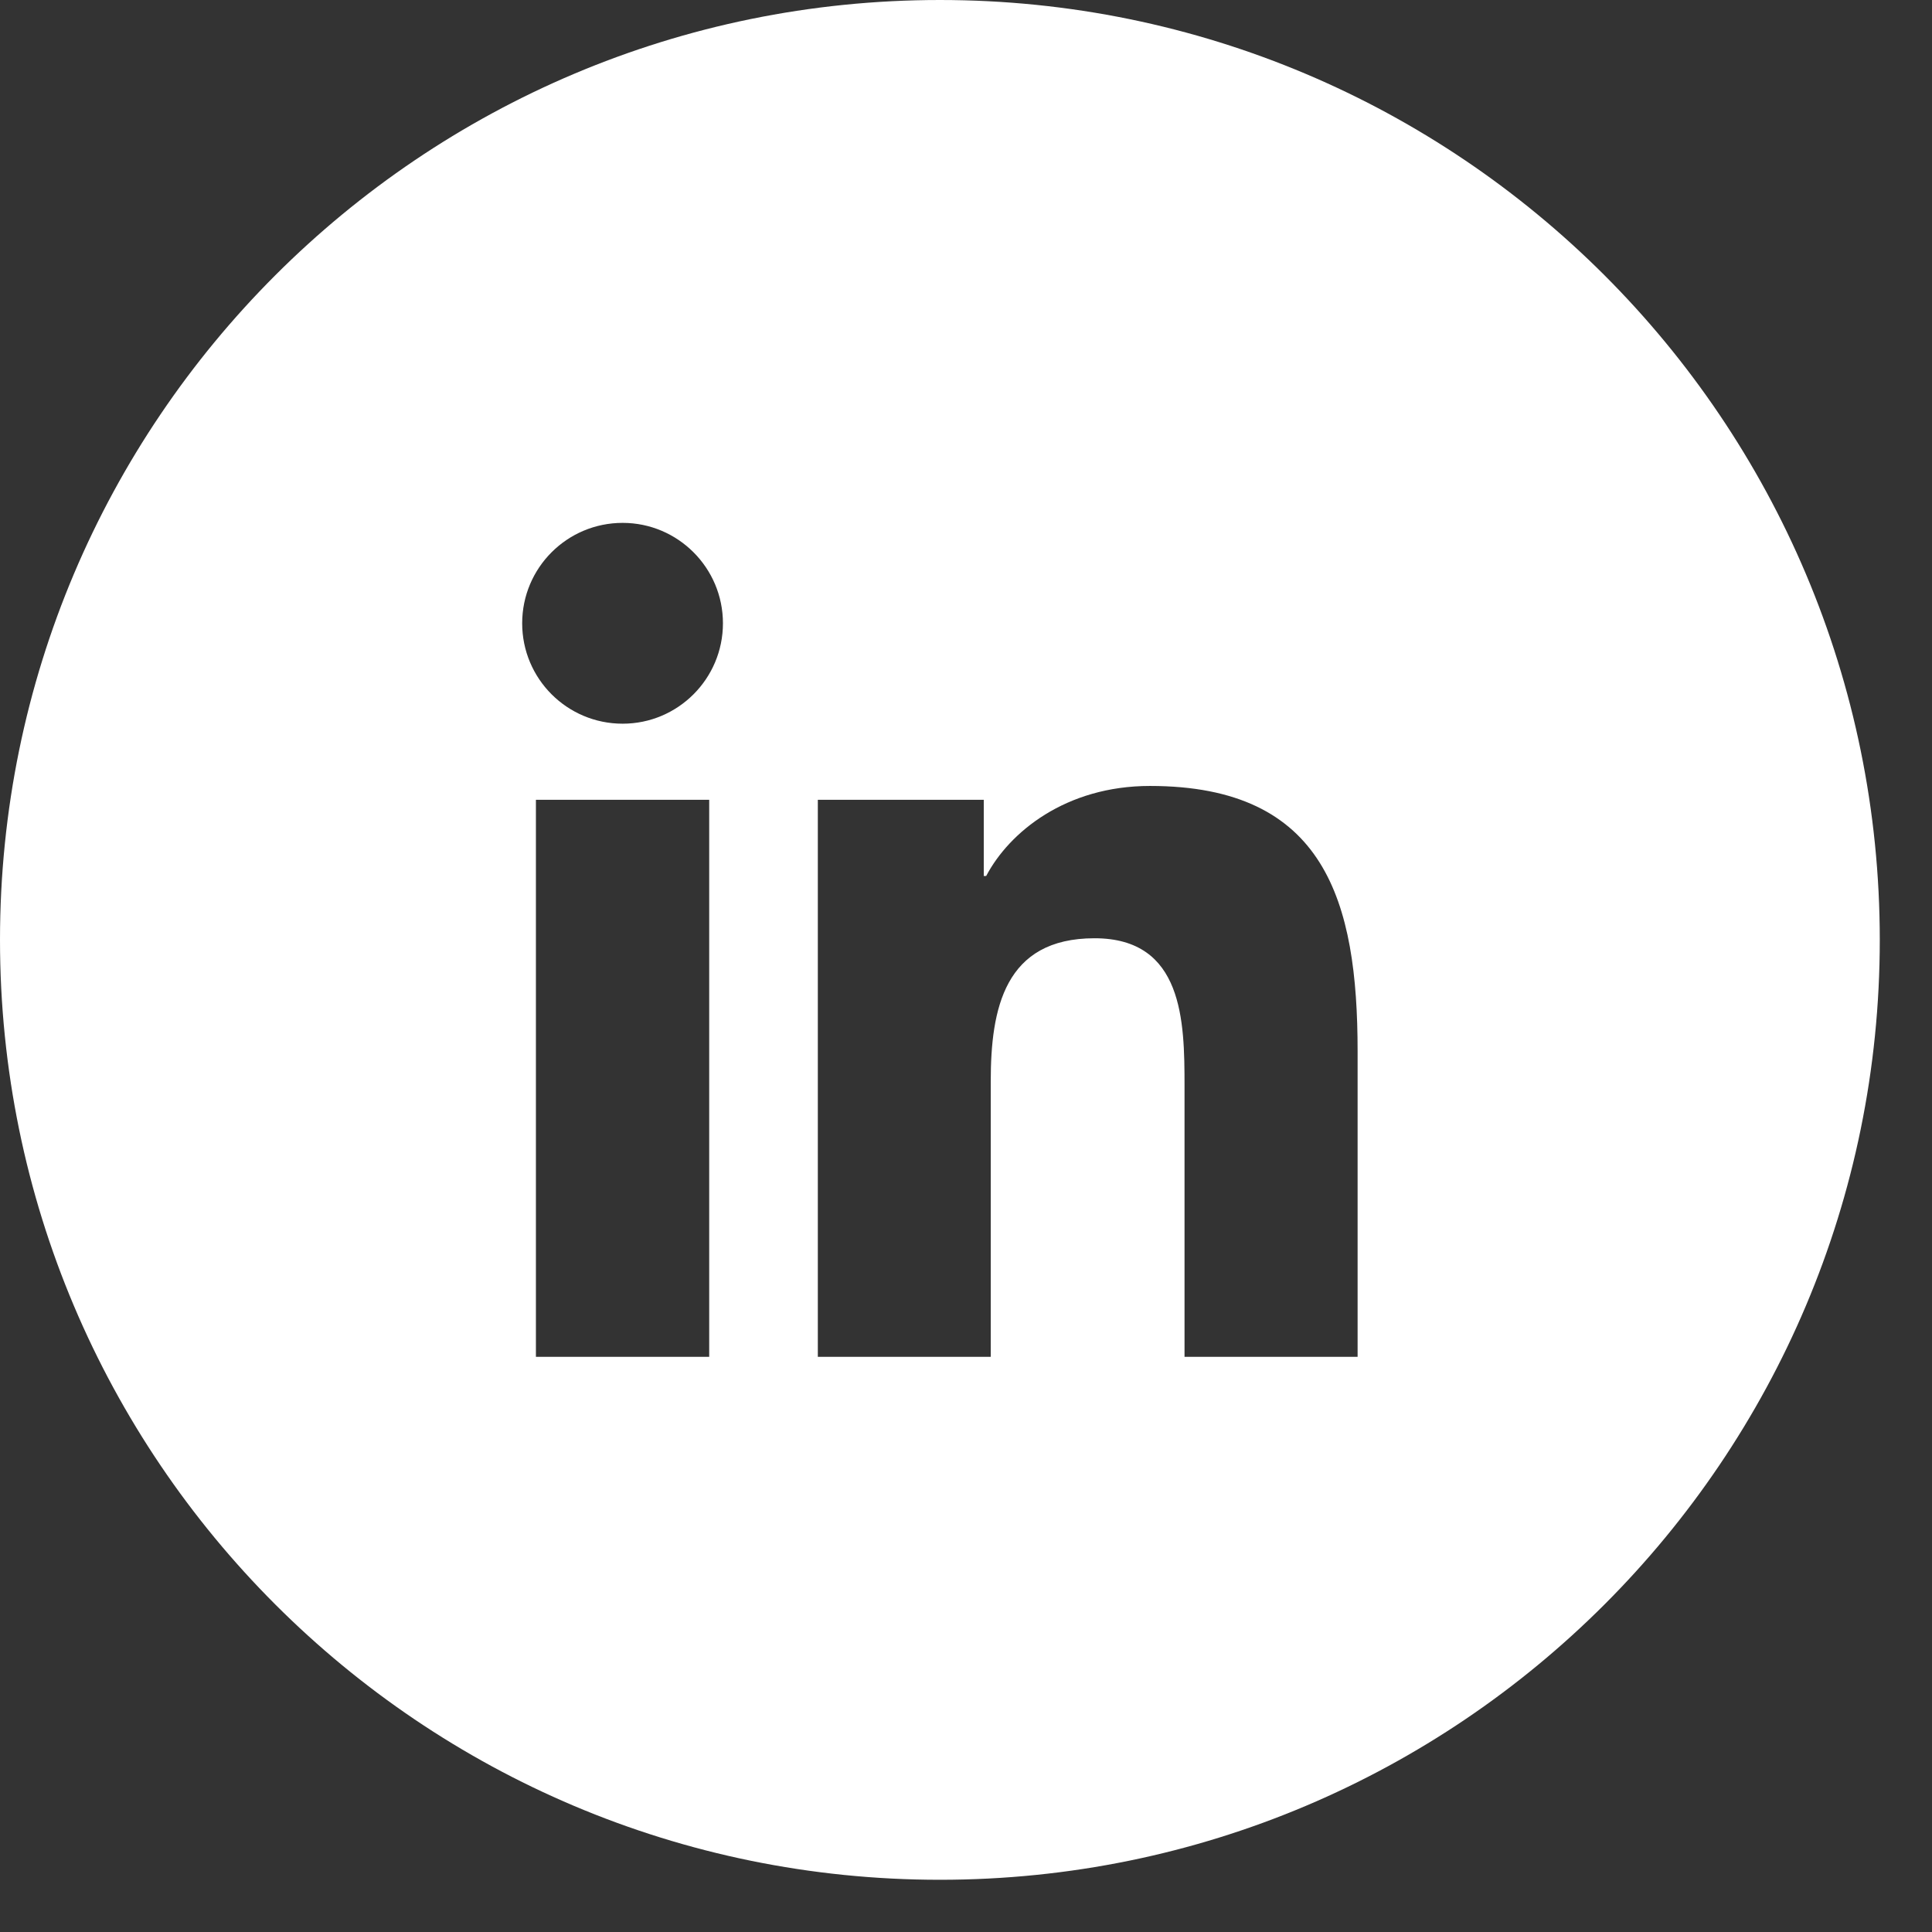 <?xml version="1.0" encoding="UTF-8" standalone="no"?>
<svg width="36px" height="36px" viewBox="0 0 36 36" version="1.1" xmlns="http://www.w3.org/2000/svg" xmlns:xlink="http://www.w3.org/1999/xlink" xmlns:sketch="http://www.bohemiancoding.com/sketch/ns">
    <rect x="0" y="0" width="36" height="36" fill="#333333" stroke="none"/>
    <!-- Generator: Sketch 3.3.3 (12081) - http://www.bohemiancoding.com/sketch -->
    <title>Imported Layers</title>
    <desc>Created with Sketch.</desc>
    <defs></defs>
    <g id="Welcome" stroke="none" stroke-width="1" fill="none" fill-rule="evenodd" sketch:type="MSPage">
        <g id="VirgilSecurity-Landing-Page-New" sketch:type="MSArtboardGroup" transform="translate(-1119, -3673)" fill="#FFFFFF">
            <g id="Group" sketch:type="MSLayerGroup" transform="translate(2, 3403)">
                <path d="M1134.514,270 C1124.841,270 1117,277.84 1117,287.514 C1117,297.185 1124.841,305.027 1134.514,305.027 C1144.186,305.027 1152.027,297.185 1152.027,287.514 C1152.027,277.84 1144.186,270 1134.514,270 L1134.514,270 Z M1126.986,284.903 L1130.215,284.903 L1130.215,295.283 L1126.986,295.283 L1126.986,284.903 Z M1128.602,283.485 C1127.566,283.485 1126.73,282.647 1126.73,281.614 C1126.73,280.582 1127.566,279.743 1128.602,279.743 C1129.633,279.743 1130.471,280.582 1130.471,281.614 C1130.471,282.647 1129.633,283.485 1128.602,283.485 L1128.602,283.485 Z M1142.297,295.283 L1139.072,295.283 L1139.072,290.235 C1139.072,289.031 1139.05,287.483 1137.395,287.483 C1135.717,287.483 1135.461,288.795 1135.461,290.149 L1135.461,295.283 L1132.239,295.283 L1132.239,284.903 L1135.331,284.903 L1135.331,286.323 L1135.376,286.323 C1135.806,285.506 1136.858,284.645 1138.428,284.645 C1141.694,284.645 1142.297,286.794 1142.297,289.59 L1142.297,295.283 L1142.297,295.283 Z" id="Imported-Layers" sketch:type="MSShapeGroup"></path>
            </g>
        </g>
    </g>
</svg>